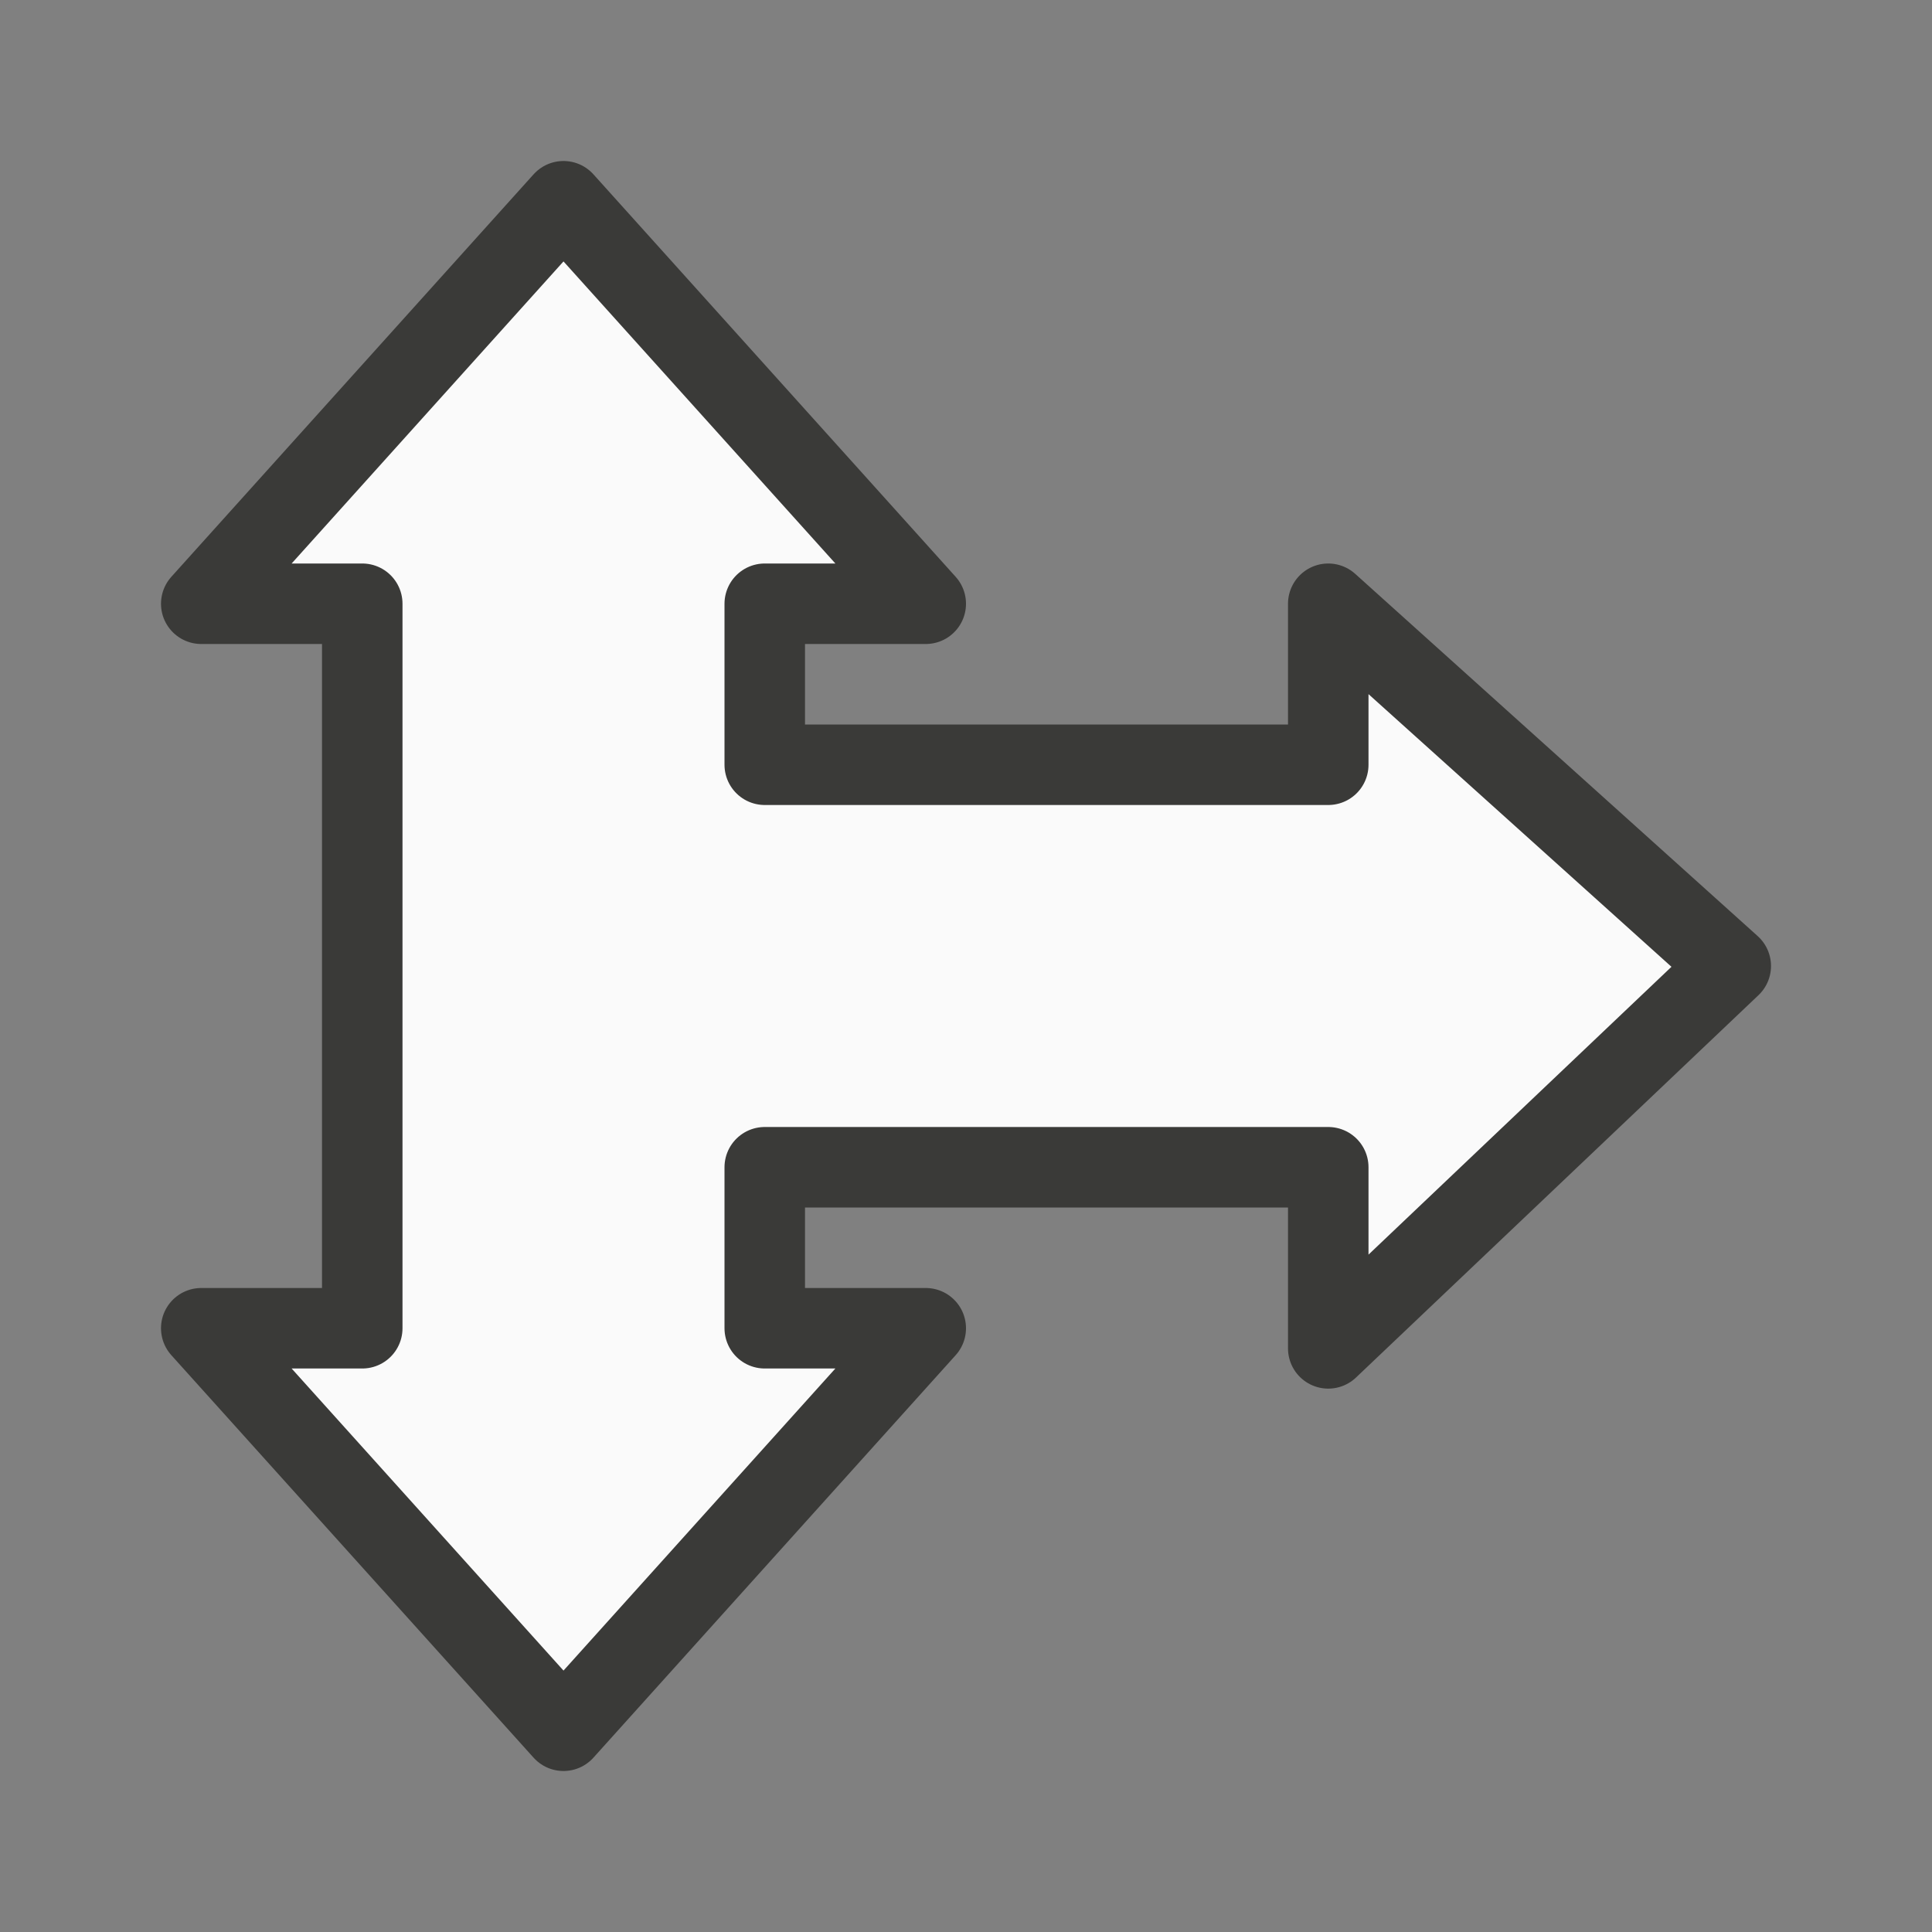 <svg viewBox="0 0 24 24" xmlns="http://www.w3.org/2000/svg"><rect x="0" y="0" width="24" height="24" fill="#808080" stroke="none"/><path d="m7 2.5-4.5 5h2v9h-2l4.5 5 4.5-5h-2l-0-2h7l0 2.25 5-4.75-5-4.5v2h-7v-2h2z" fill="#fafafa" stroke="#3a3a38" stroke-linecap="round" stroke-linejoin="round"/></svg>